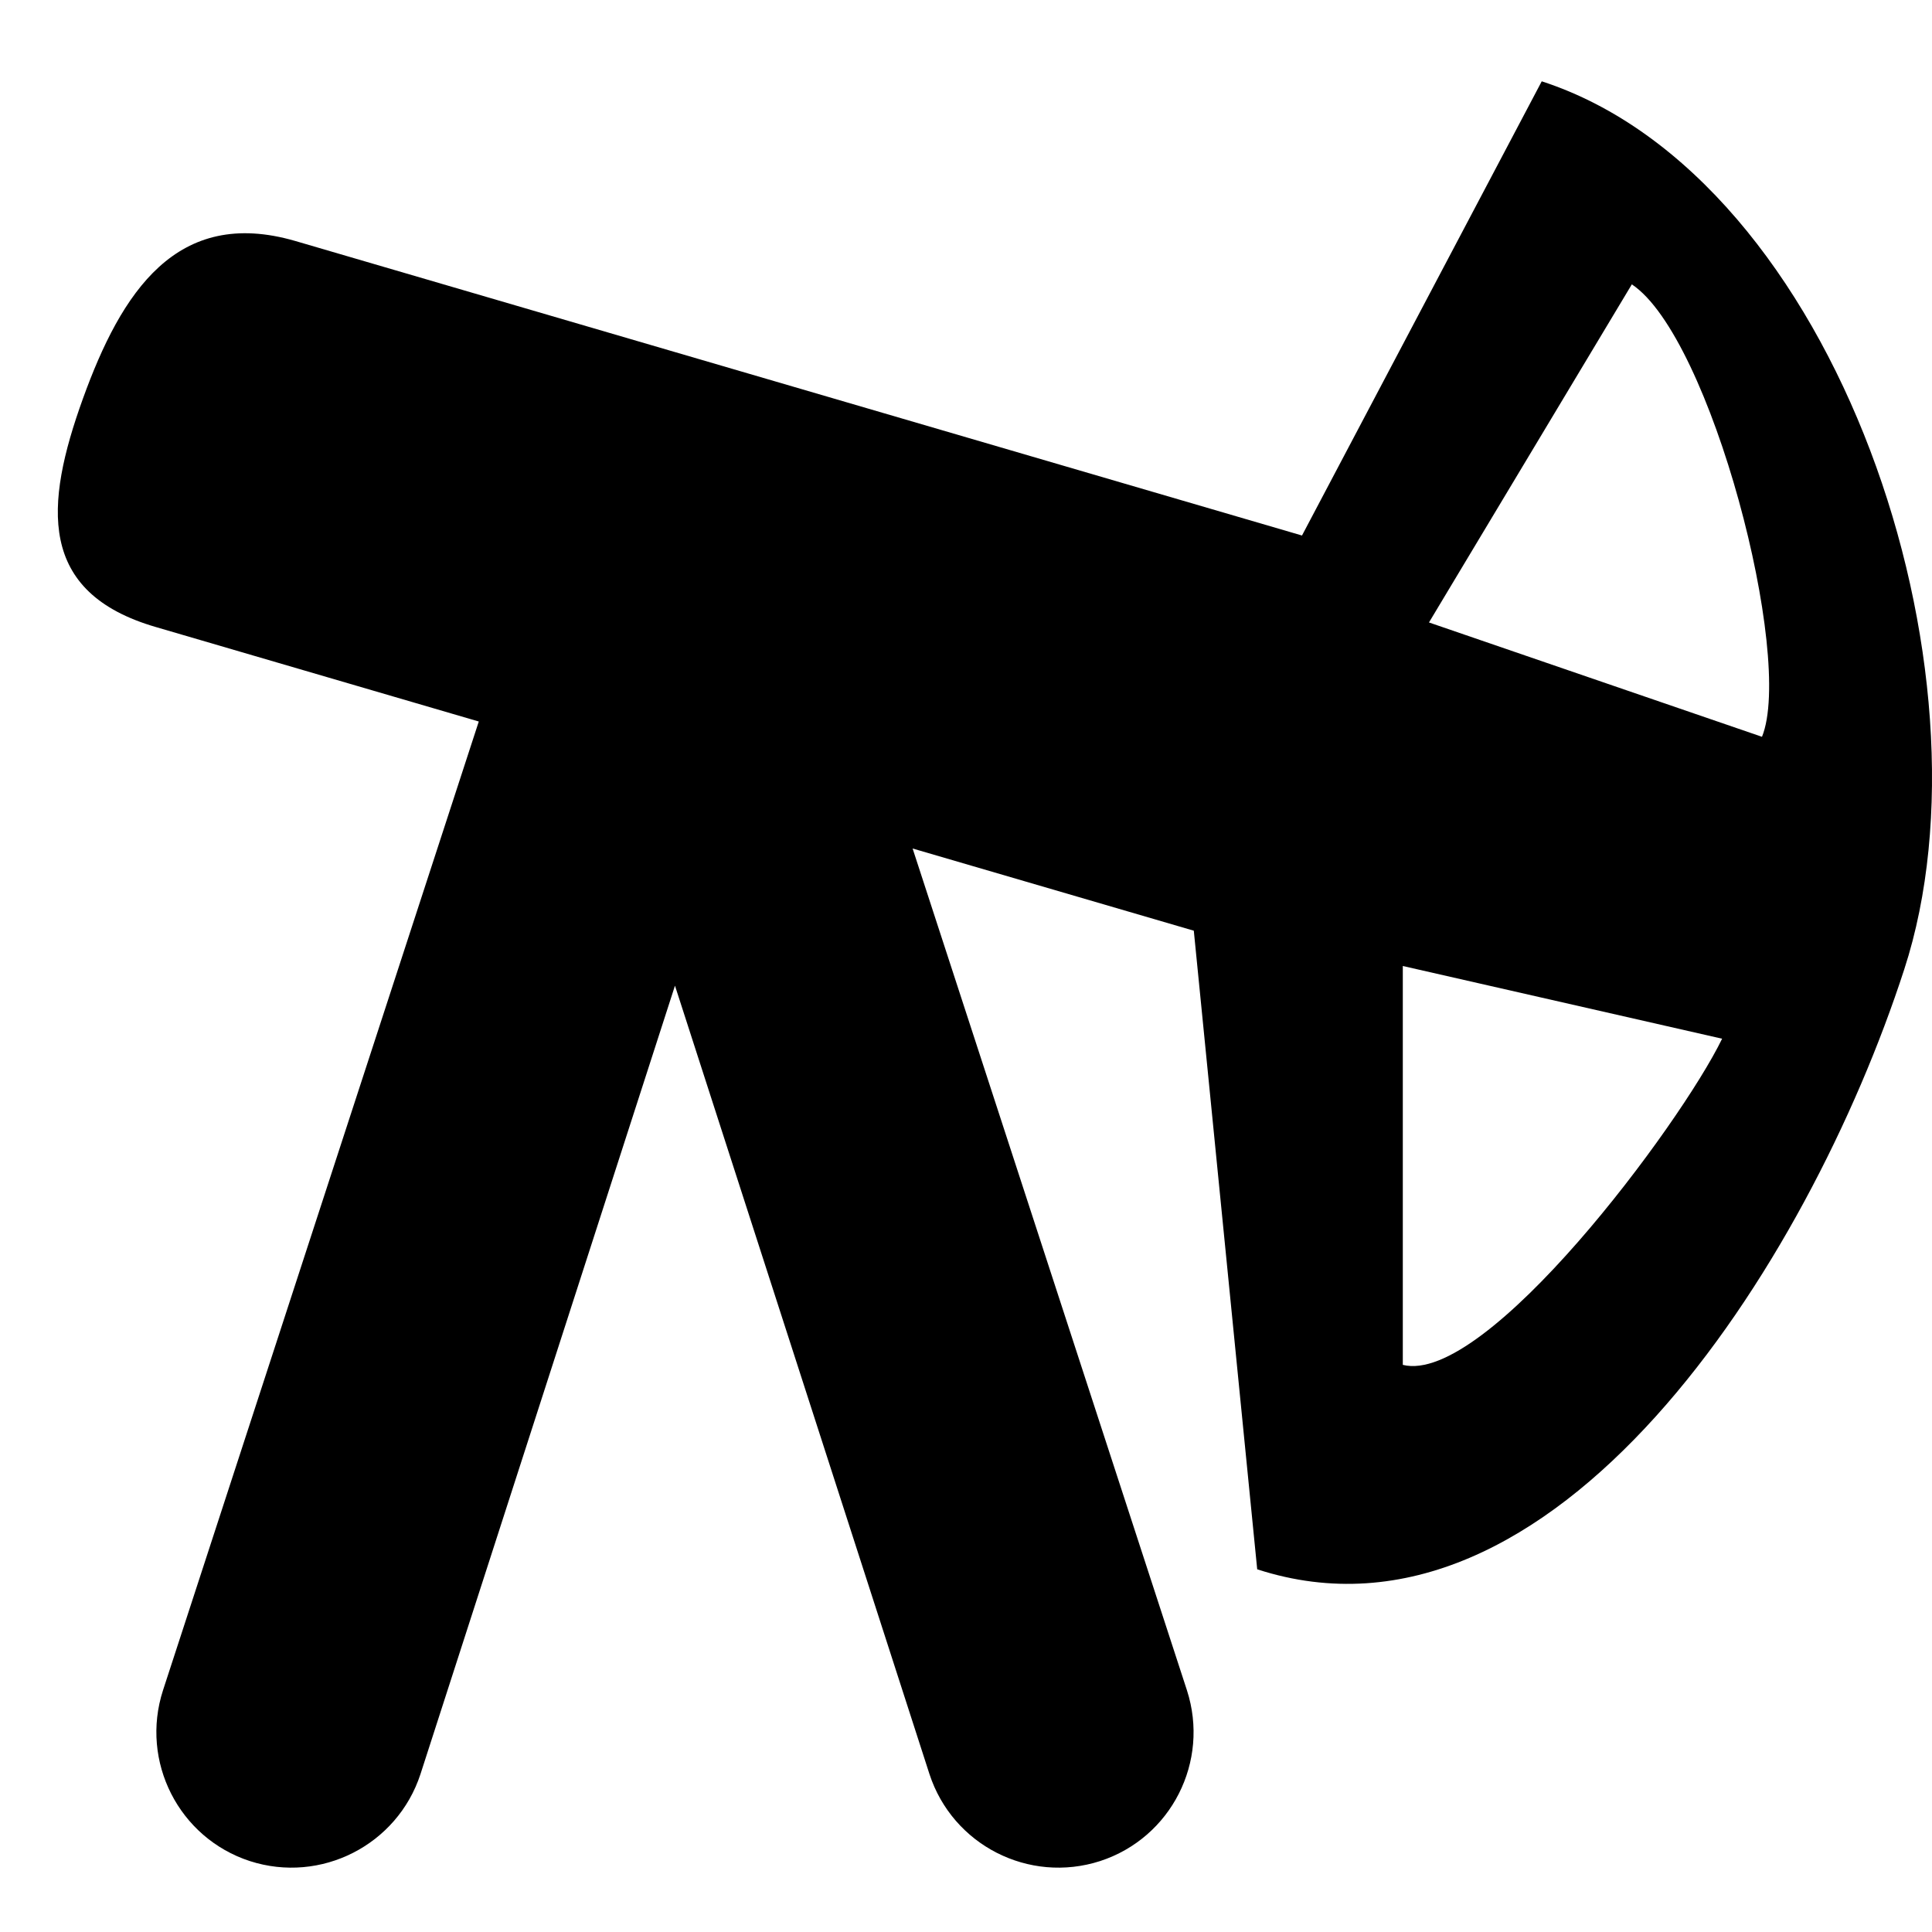 <?xml version="1.0" encoding="utf-8"?>
<!-- Generator: Adobe Illustrator 16.0.4, SVG Export Plug-In . SVG Version: 6.00 Build 0)  -->
<!DOCTYPE svg PUBLIC "-//W3C//DTD SVG 1.1//EN" "http://www.w3.org/Graphics/SVG/1.1/DTD/svg11.dtd">
<svg version="1.1" xmlns="http://www.w3.org/2000/svg" xmlns:xlink="http://www.w3.org/1999/xlink" x="0px" y="0px" width="11px"
	 height="11px" viewBox="0 0 11 11" enable-background="new 0 0 11 11" xml:space="preserve">
<g id="Layer_2">
</g>
<g id="svg4764" xmlns:inkscape="http://www.inkscape.org/namespaces/inkscape" xmlns:dc="http://purl.org/dc/elements/1.1/" xmlns:cc="http://creativecommons.org/ns#" xmlns:svg="http://www.w3.org/2000/svg" xmlns:rdf="http://www.w3.org/1999/02/22-rdf-syntax-ns#" xmlns:sodipodi="http://sodipodi.sourceforge.net/DTD/sodipodi-0.dtd" inkscape:version="0.91+devel+osxmenu r12911" sodipodi:docname="circle-stroked-11.svg">
	<path d="M8.778,0.463L7.413,3.049L1.681,1.372c-0.675-0.196-0.99,0.291-1.209,0.898c-0.219,0.607-0.259,1.104,0.415,1.3
		l1.839,0.538L0.928,9.624c-0.131,0.405,0.09,0.84,0.494,0.972c0.405,0.131,0.84-0.091,0.972-0.495l1.449-4.489l1.449,4.489
		c0.132,0.404,0.566,0.626,0.972,0.495c0.404-0.132,0.625-0.566,0.494-0.972L5.196,4.831l1.601,0.468l0.361,3.636
		c1.686,0.547,3.137-1.729,3.684-3.416C11.391,3.834,10.464,1.011,8.778,0.463z M7.987,7.771V5.5l1.818,0.414
		C9.568,6.403,8.461,7.89,7.987,7.771z M10.032,4.195L8.136,3.544l1.155-1.925C9.743,1.92,10.216,3.743,10.032,4.195z"/>
</g>
</svg>
